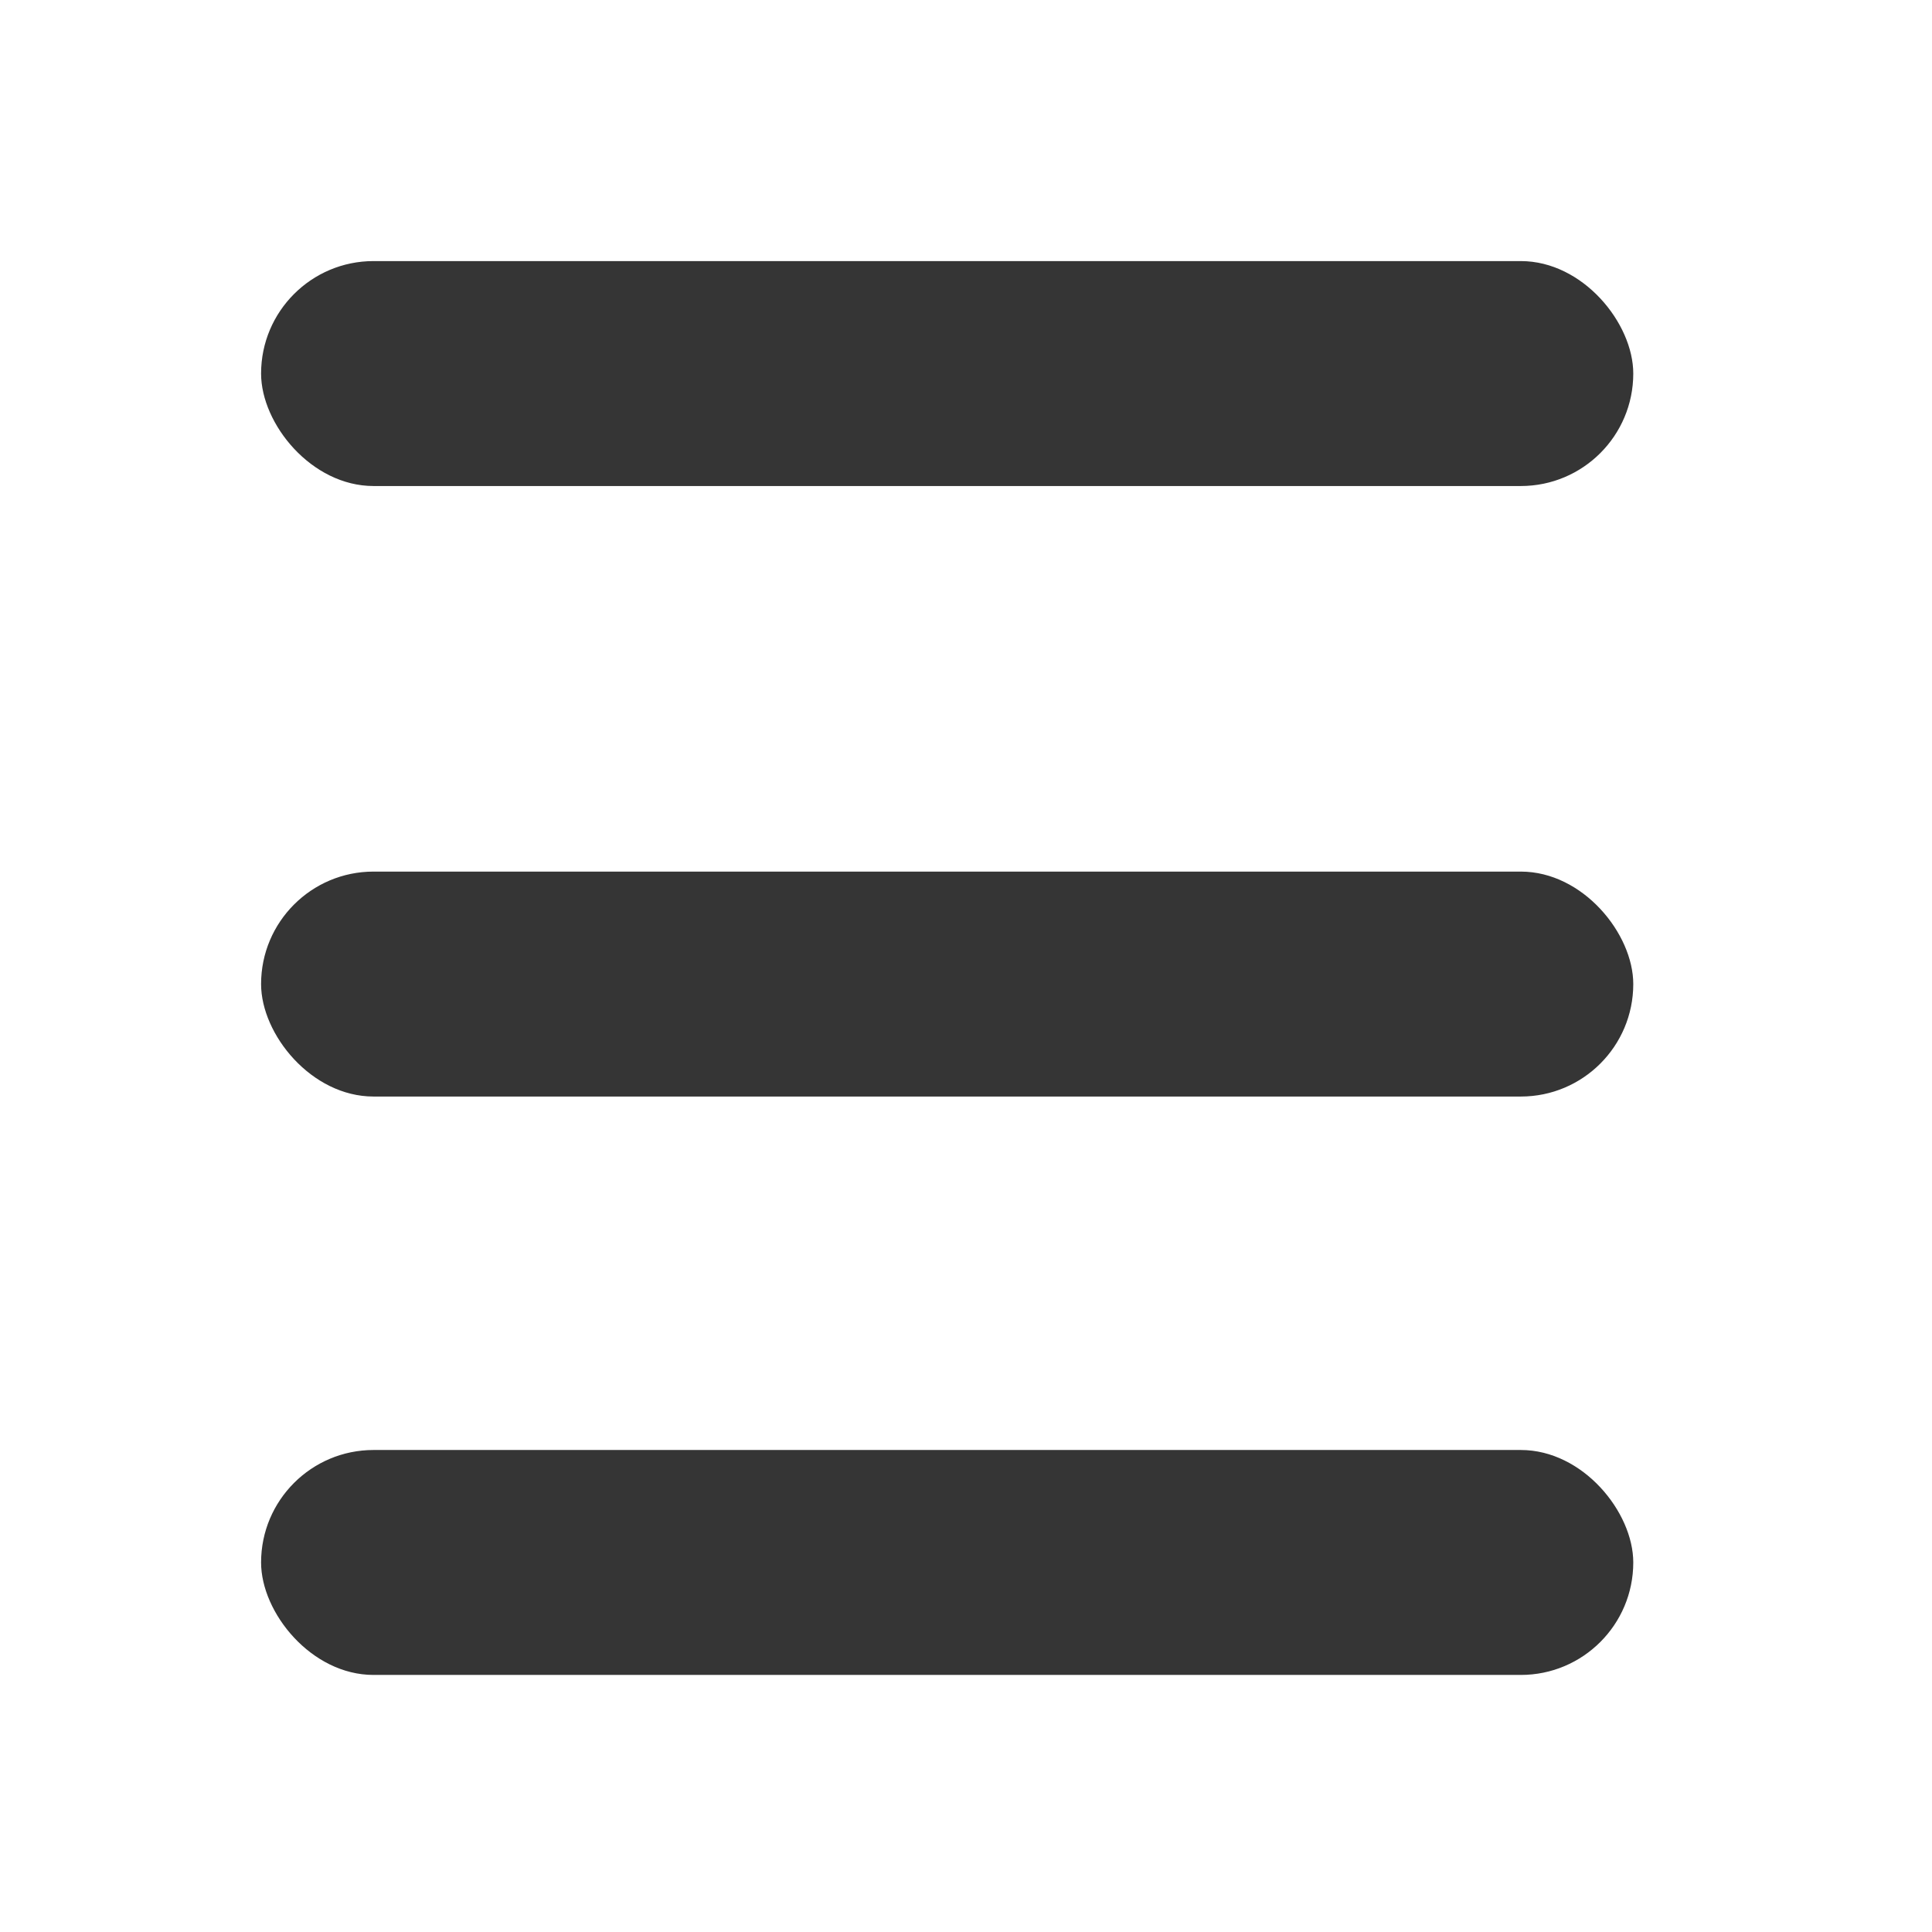 <svg xmlns="http://www.w3.org/2000/svg" xmlns:xlink="http://www.w3.org/1999/xlink" viewBox="0 0 37 37">
  <defs>
    <style>
      .cls-1 {
        clip-path: url(#clip-XD_humburger_button);
      }

      .cls-2 {
        fill: #353535;
      }

      .cls-3 {
        fill: #fff;
      }
    </style>
    <clipPath id="clip-XD_humburger_button">
      <rect width="37" height="37"/>
    </clipPath>
  </defs>
  <g id="XD_humburger_button" data-name="XD humburger button" class="cls-1">
    <rect class="cls-3" width="37" height="37"/>
    <g id="Group_1" data-name="Group 1" transform="translate(190.385 -620)">
      <rect id="Rectangle_1" data-name="Rectangle 1" class="cls-2" width="26.279" height="4.308" rx="2.154" transform="translate(-185.385 625)"/>
      <rect id="Rectangle_2" data-name="Rectangle 2" class="cls-2" width="26.279" height="4.308" rx="2.154" transform="translate(-185.385 636.692)"/>
      <rect id="Rectangle_3" data-name="Rectangle 3" class="cls-2" width="26.279" height="4.308" rx="2.154" transform="translate(-185.385 647.769)"/>
    </g>
  </g>
</svg>

